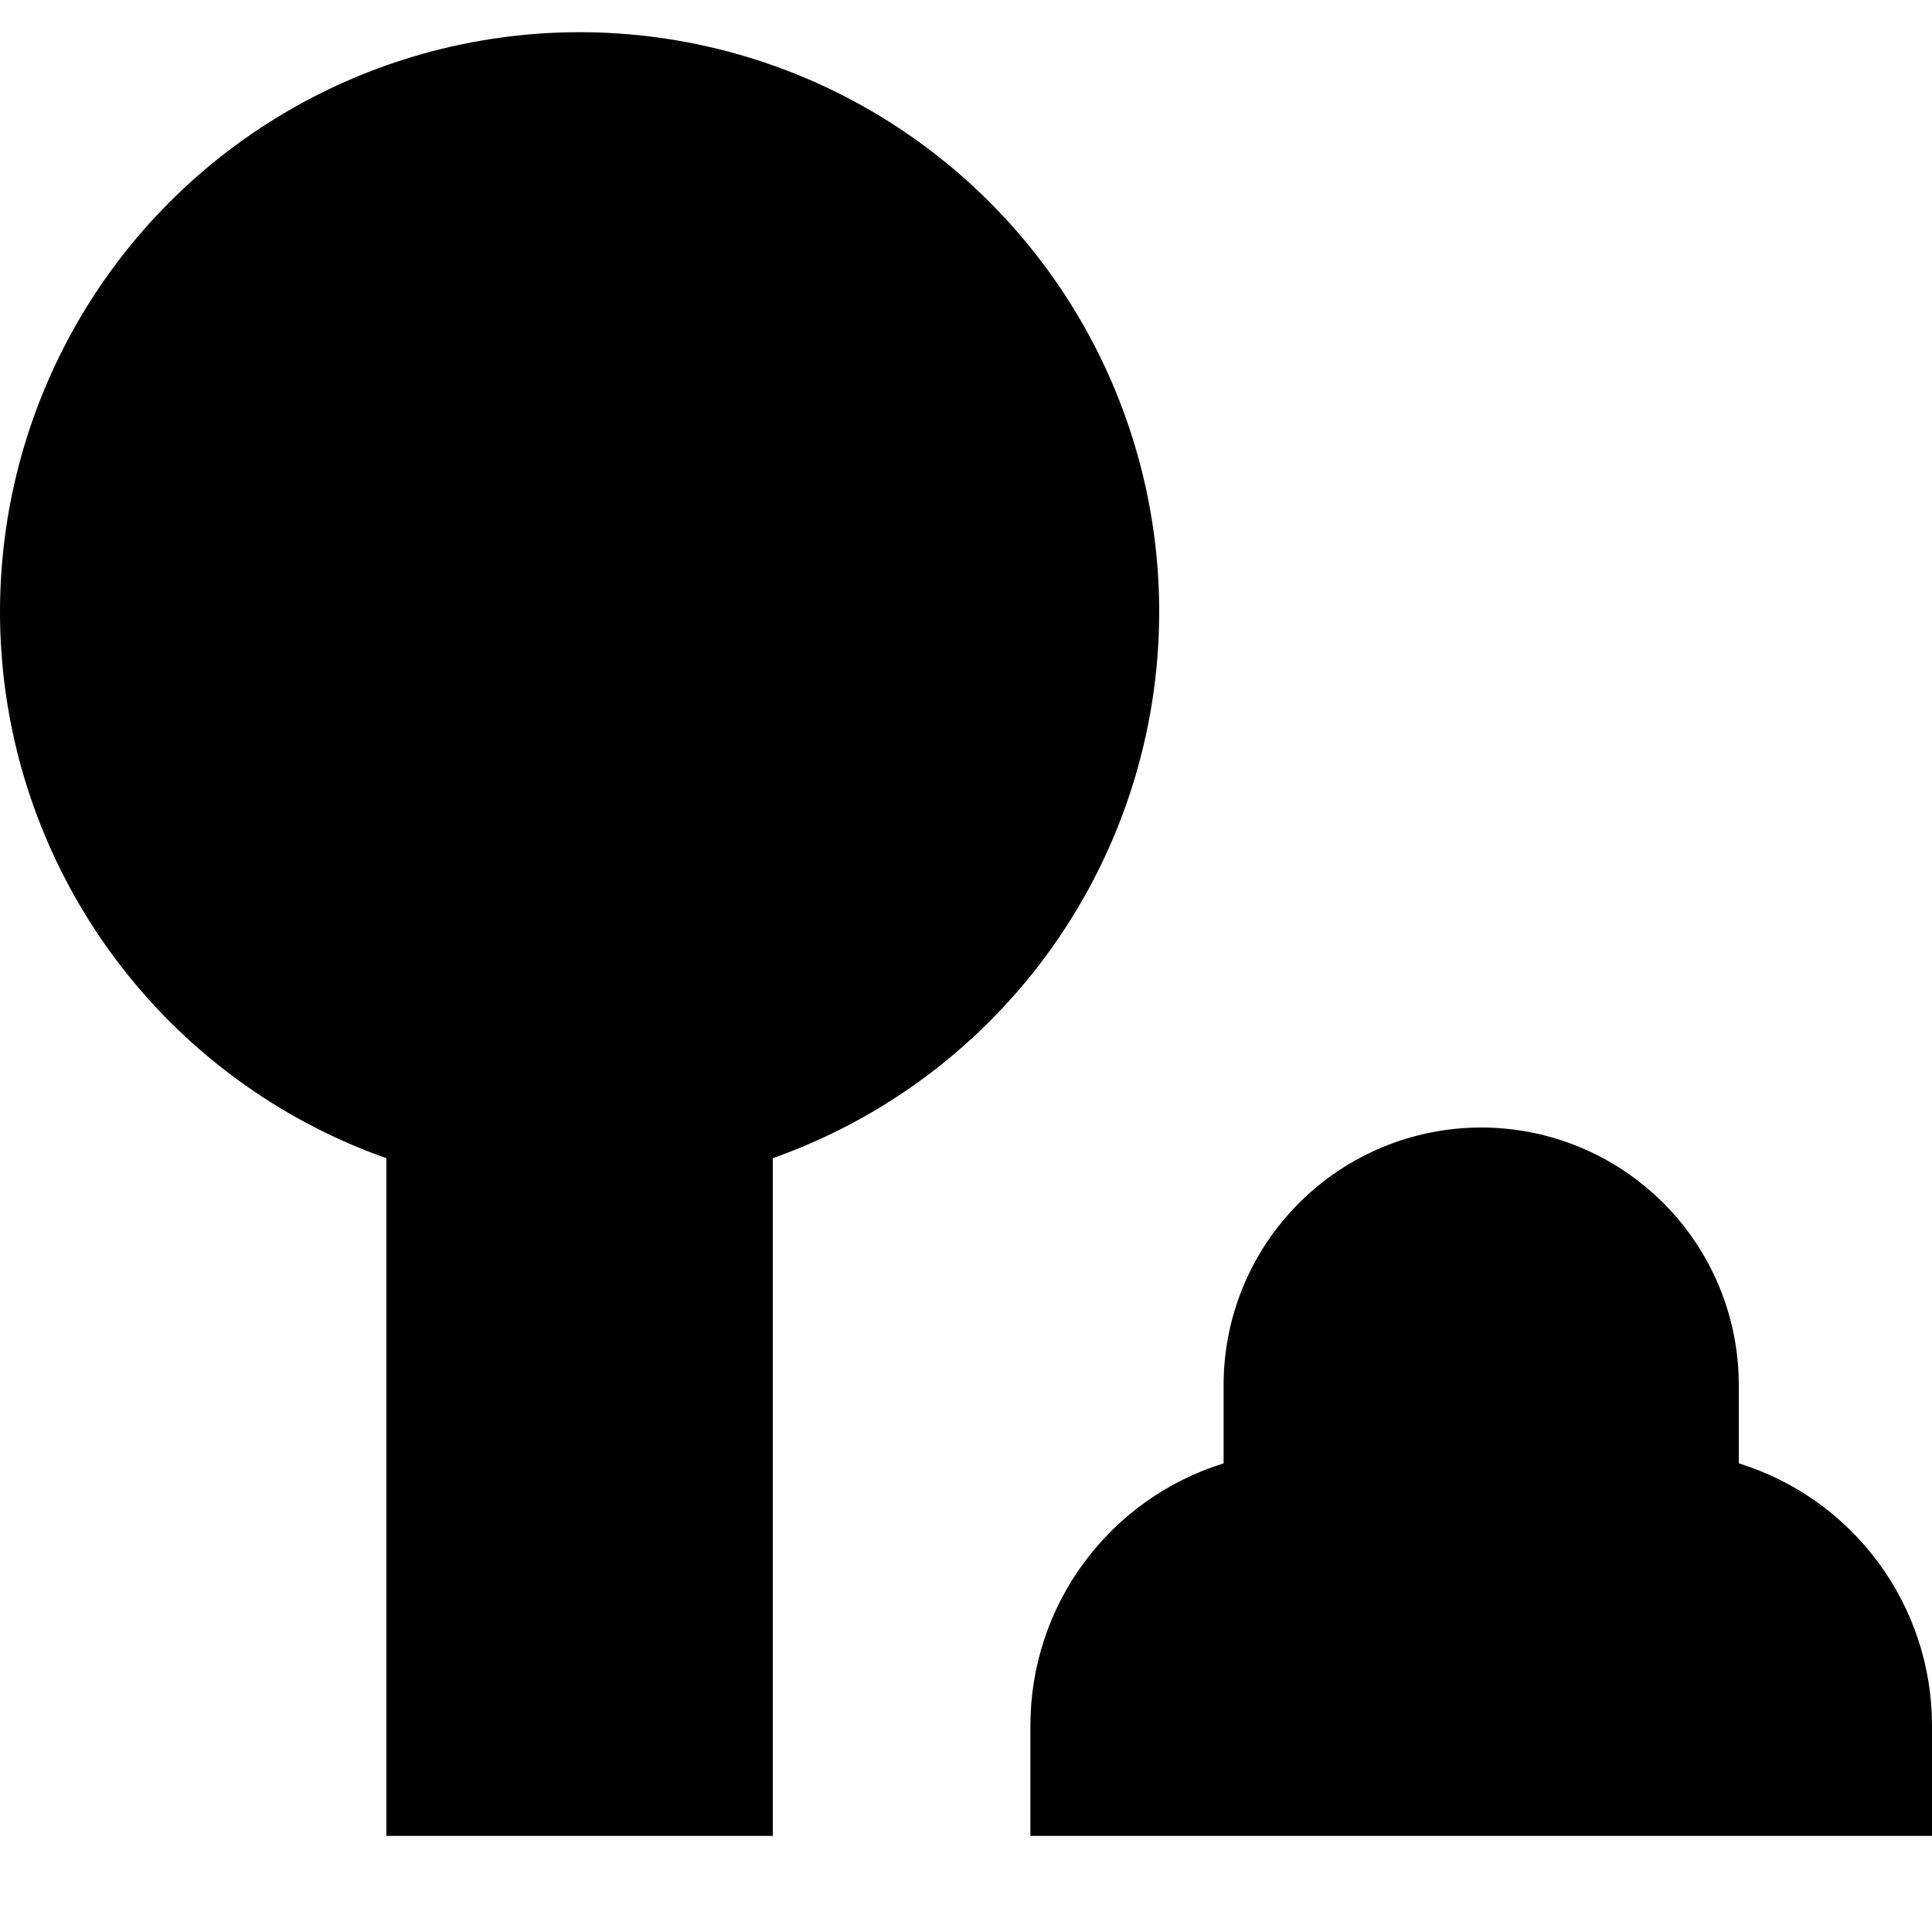 <svg xmlns="http://www.w3.org/2000/svg" width="1.25em" height="1.25em" fill="none" viewBox="0 0 30 29"><path fill="currentColor" fill-rule="evenodd" d="M16.693 4.328C17.549 5.739 18.002 7.358 18 9.008C17.998 10.868 17.42 12.681 16.346 14.199C15.271 15.717 13.753 16.864 12 17.484V28.008H6V17.485C4.444 16.935 3.069 15.968 2.026 14.689C0.983 13.41 0.311 11.869 0.085 10.234C-0.141 8.6 0.086 6.934 0.743 5.42C1.399 3.906 2.459 2.601 3.807 1.649C5.155 0.697 6.739 0.134 8.385 0.021C10.032 -0.092 11.678 0.251 13.143 1.01C14.608 1.77 15.836 2.918 16.693 4.328ZM29.166 23.762C29.706 24.492 29.998 25.376 30 26.284V28.008H16V26.284C16.002 25.376 16.294 24.492 16.834 23.762C17.374 23.031 18.133 22.492 19 22.223V21.008C19 19.947 19.421 18.93 20.172 18.18C20.922 17.43 21.939 17.008 23 17.008C24.061 17.008 25.078 17.43 25.828 18.18C26.579 18.93 27 19.947 27 21.008V22.223C27.868 22.492 28.627 23.031 29.166 23.762Z" clip-rule="evenodd"/></svg>